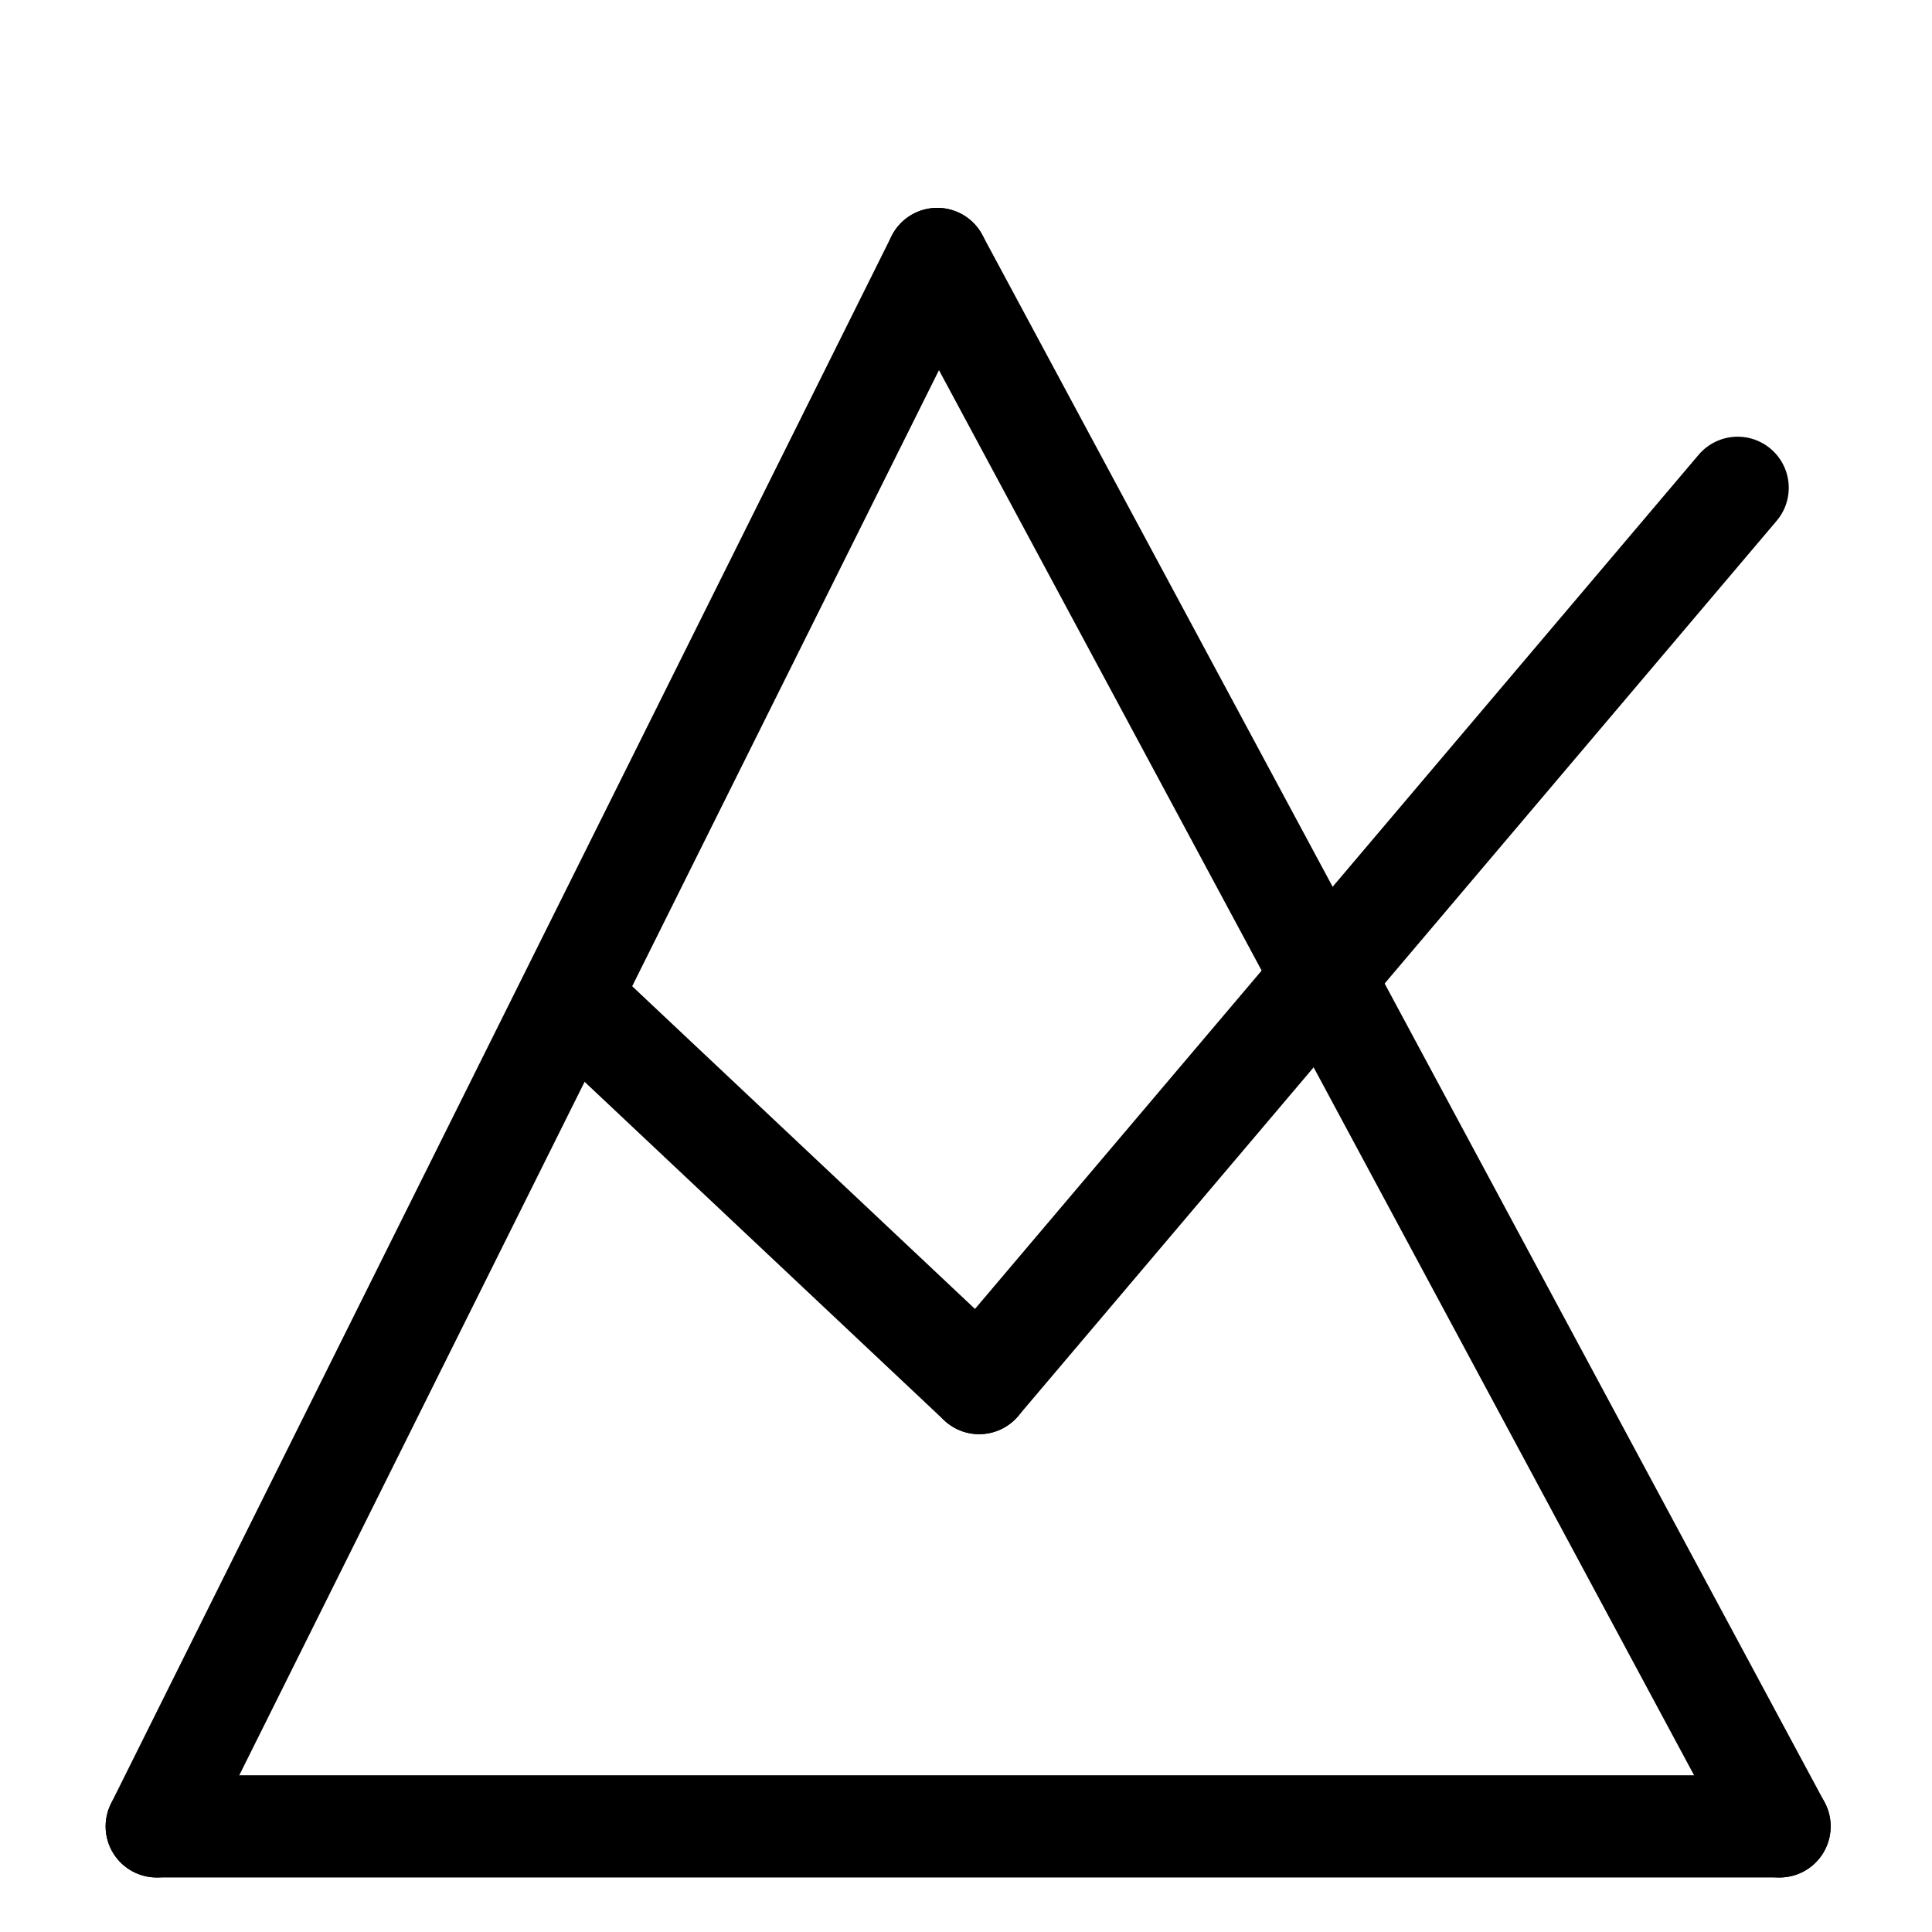 <?xml version="1.0" encoding="UTF-8"?>
<svg xmlns:foaf="http://xmlns.com/foaf/0.1/" xmlns:svg="http://www.w3.org/2000/svg"
     xmlns:dc="http://purl.org/dc/elements/1.1/"
     xmlns:crm="http://www.cidoc-crm.org/cidoc-crm/"
     xmlns="http://www.w3.org/2000/svg"
     xmlns:sodipodi="http://sodipodi.sourceforge.net/DTD/sodipodi-0.dtd"
     xmlns:cc="http://creativecommons.org/ns#"
     xmlns:inkscape="http://www.inkscape.org/namespaces/inkscape"
     xmlns:nmo="http://nomisma.org/ontology#"
     xmlns:rdf="http://www.w3.org/1999/02/22-rdf-syntax-ns#"
     width="400"
     height="400"
     xml:space="preserve"
     viewBox="0 0 28.35 28.35">
  <title property="dc:title">Monogram 1322</title><desc proprety="dc:description">Monogram 1322 published by Nomisma.org. See matching URIs and bibliographic references for further information about the usage of this symbol on coinage.</desc>
    <desc xmlns:xlink="http://www.w3.org/1999/xlink" property="dc:creator">Corpus Nummorum https://www.corpus-nummorum.eu</desc>
    <desc xmlns:xlink="http://www.w3.org/1999/xlink">lettercomb: ΑΔΚΛ</desc>    
    <line xmlns:xlink="http://www.w3.org/1999/xlink" fill="none" stroke="#000000"
         stroke-width="1.5"
         stroke-linecap="round"
         stroke-linejoin="round"
         x1="2.3"
         y1="26.8"
         x2="26.113"
         y2="26.8"/>
<line xmlns:xlink="http://www.w3.org/1999/xlink" fill="none" stroke="#000000"
         stroke-width="1.5"
         stroke-linecap="round"
         stroke-linejoin="round"
         x1="8.512"
         y1="14.782"
         x2="14.368"
         y2="20.295"/>
<line xmlns:xlink="http://www.w3.org/1999/xlink" fill="none" stroke="#000000"
         stroke-width="1.5"
         stroke-linecap="round"
         stroke-linejoin="round"
         x1="13.753"
         y1="3.8"
         x2="2.3"
         y2="26.8"/>
<line xmlns:xlink="http://www.w3.org/1999/xlink" fill="none" stroke="#000000"
         stroke-width="1.5"
         stroke-linecap="round"
         stroke-linejoin="round"
         x1="13.753"
         y1="3.8"
         x2="26.113"
         y2="26.8"/>
<line xmlns:xlink="http://www.w3.org/1999/xlink" fill="none" stroke="#000000"
         stroke-width="1.5"
         stroke-linecap="round"
         stroke-linejoin="round"
         x1="14.368"
         y1="20.295"
         x2="25.498"
         y2="7.158"/>
</svg>